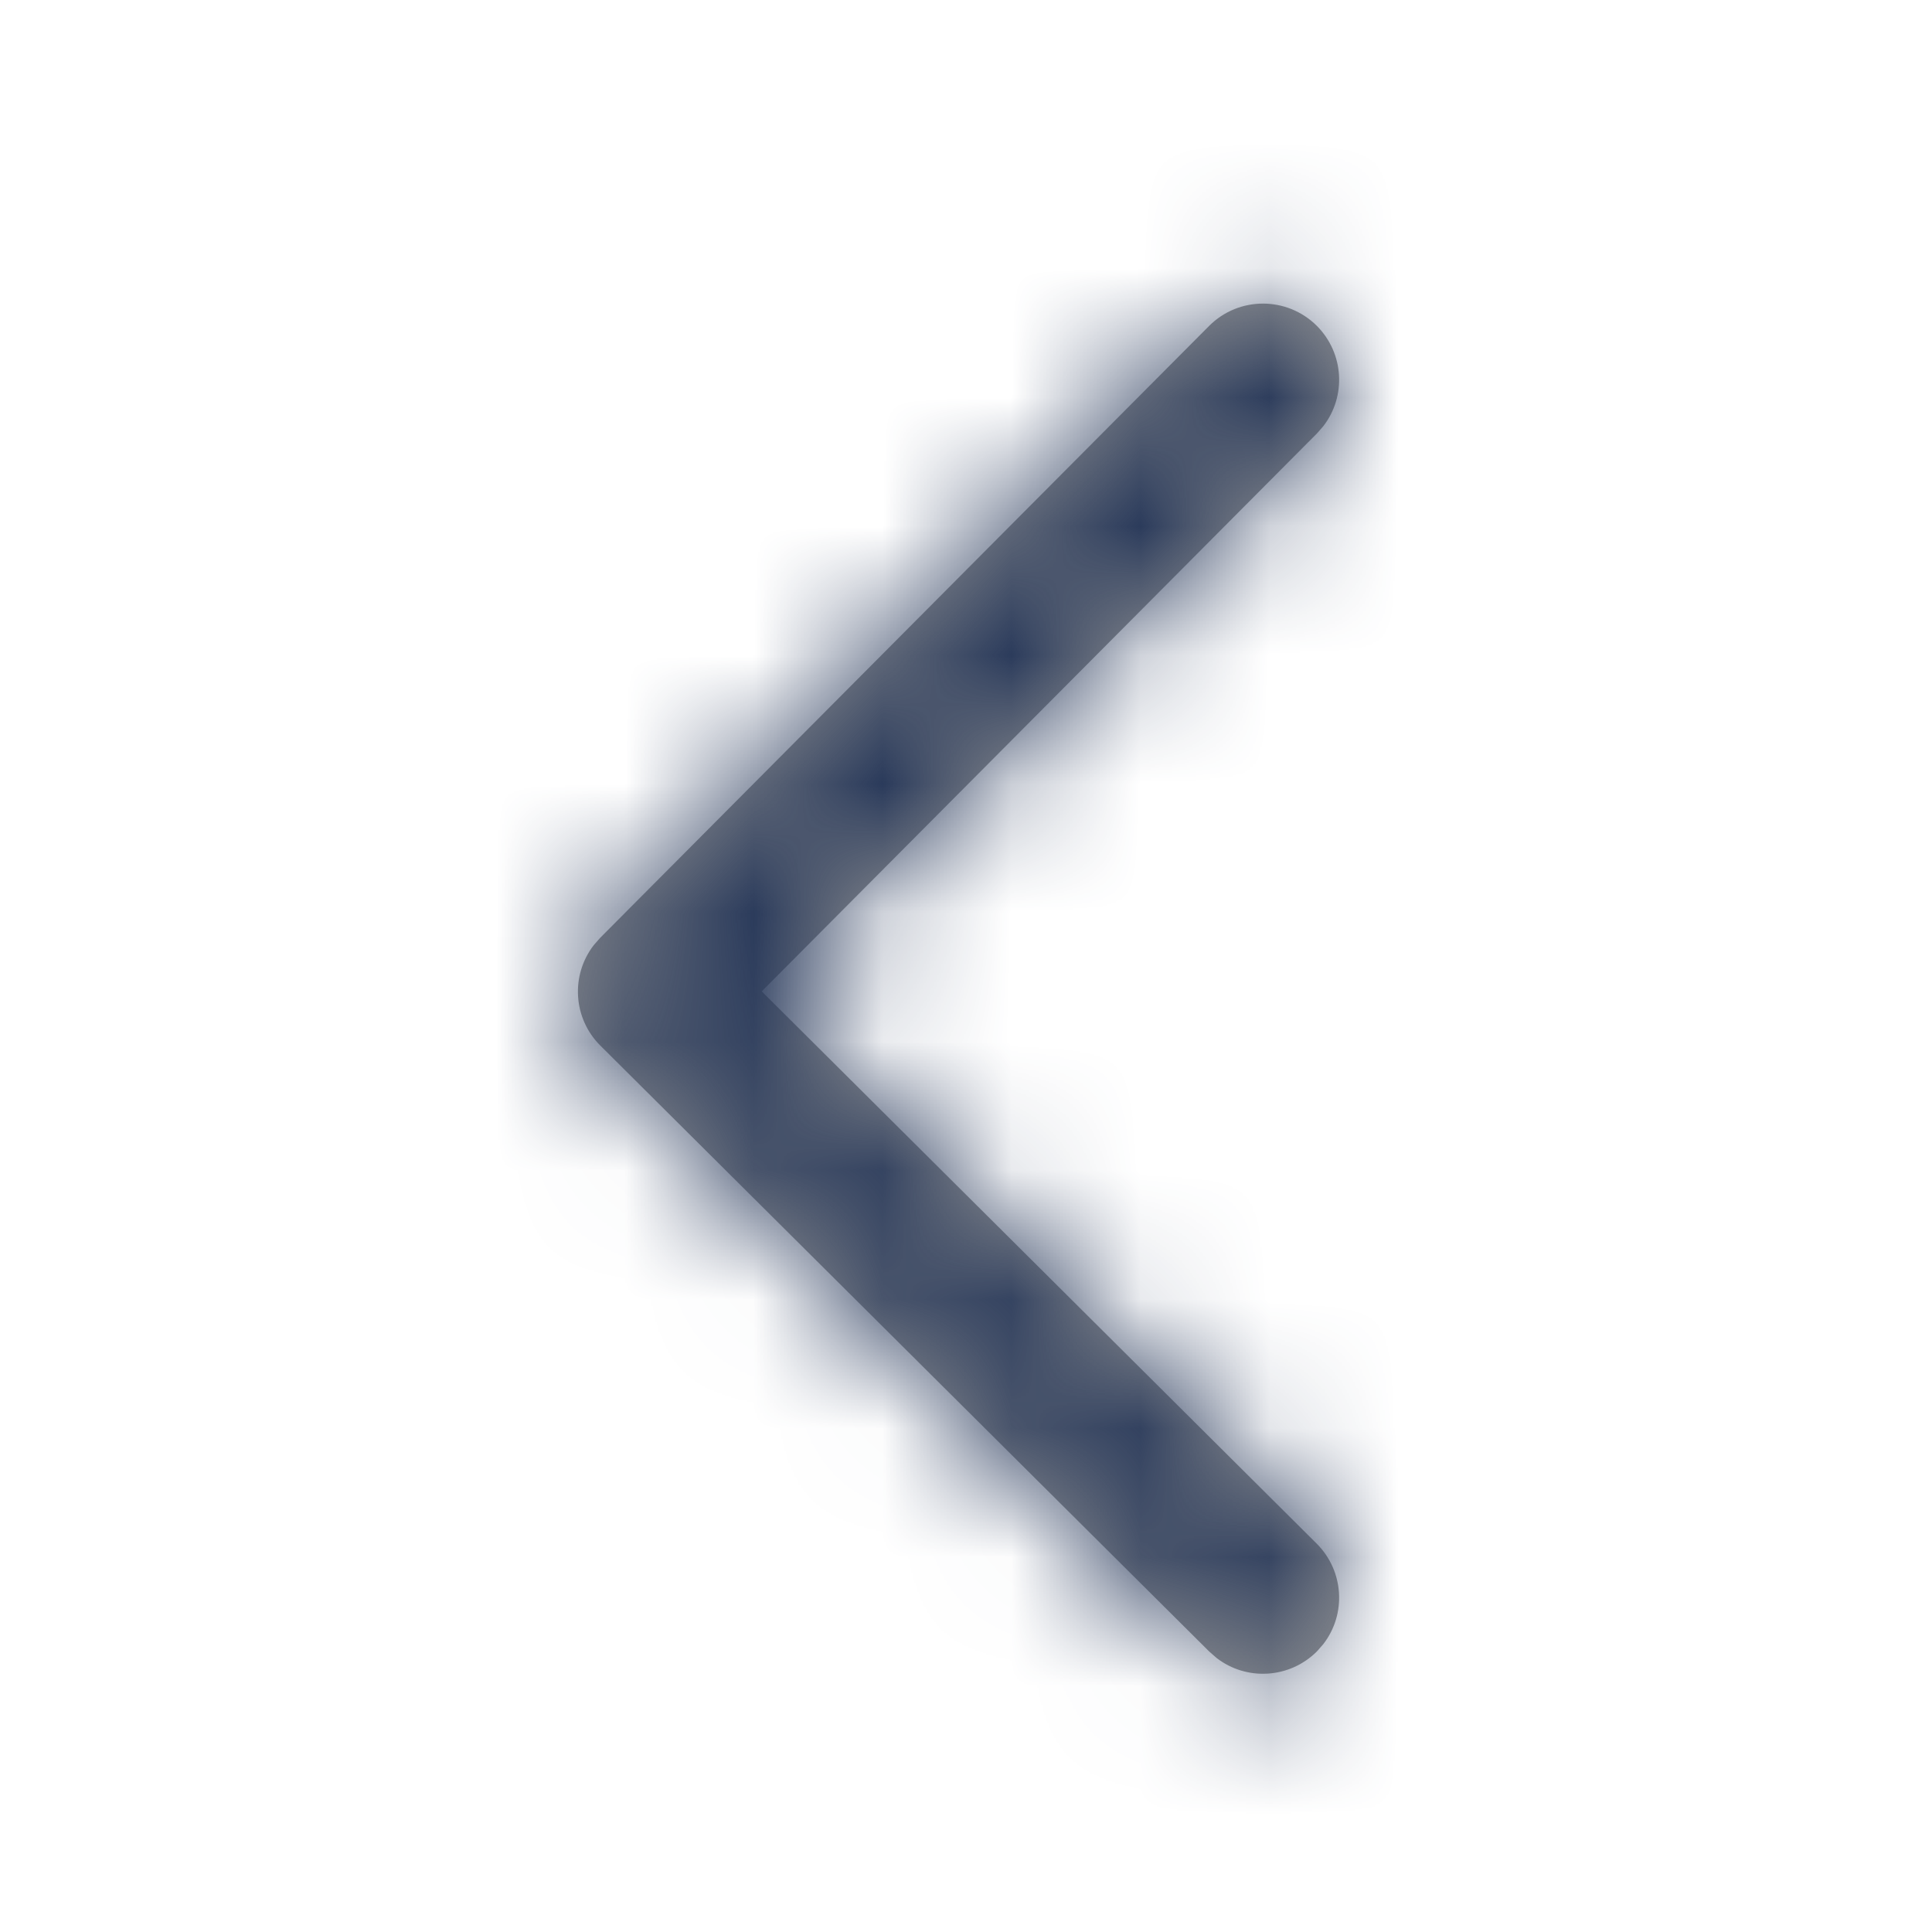 <?xml version="1.0" encoding="UTF-8"?>
<svg width="15px" height="15px" viewBox="0 0 15 15" version="1.1" xmlns="http://www.w3.org/2000/svg" xmlns:xlink="http://www.w3.org/1999/xlink">
    <title>8B275AEA-A43C-4E8C-AC35-81AEAB610704</title>
    <defs>
        <path d="M9.037,1.947 C9.267,1.716 9.641,1.715 9.873,1.945 C10.086,2.158 10.104,2.493 9.924,2.725 L9.875,2.781 L5.564,7.113 L9.873,11.401 C10.086,11.614 10.104,11.949 9.924,12.181 L9.875,12.237 C9.662,12.45 9.327,12.468 9.095,12.288 L9.039,12.239 L4.311,7.534 C4.098,7.322 4.08,6.987 4.26,6.754 L4.309,6.698 L9.037,1.947 Z" id="path-1"></path>
    </defs>
    <g id="⚡️Interaction" stroke="none" stroke-width="1" fill="none" fill-rule="evenodd">
        <g id="Collection---Change-user-image-#1" transform="translate(-550, -106)">
            <g id="Default-Player" transform="translate(548.5, 85)">
                <g id="Icons/Back-2px" transform="translate(1.85, 21.584)">
                    <rect id="bb" x="0" y="0" width="14.184" height="14.184"></rect>
                    <mask id="mask-2" fill="white">
                        <use xlink:href="#path-1"></use>
                    </mask>
                    <use id="Path-21" fill="#979797" fill-rule="nonzero" xlink:href="#path-1"></use>
                    <g id="Colors/BlueBlack/100" mask="url(#mask-2)" fill="#253658">
                        <rect id="Color" x="0" y="0" width="14.184" height="14.184"></rect>
                    </g>
                </g>
            </g>
        </g>
    </g>
</svg>